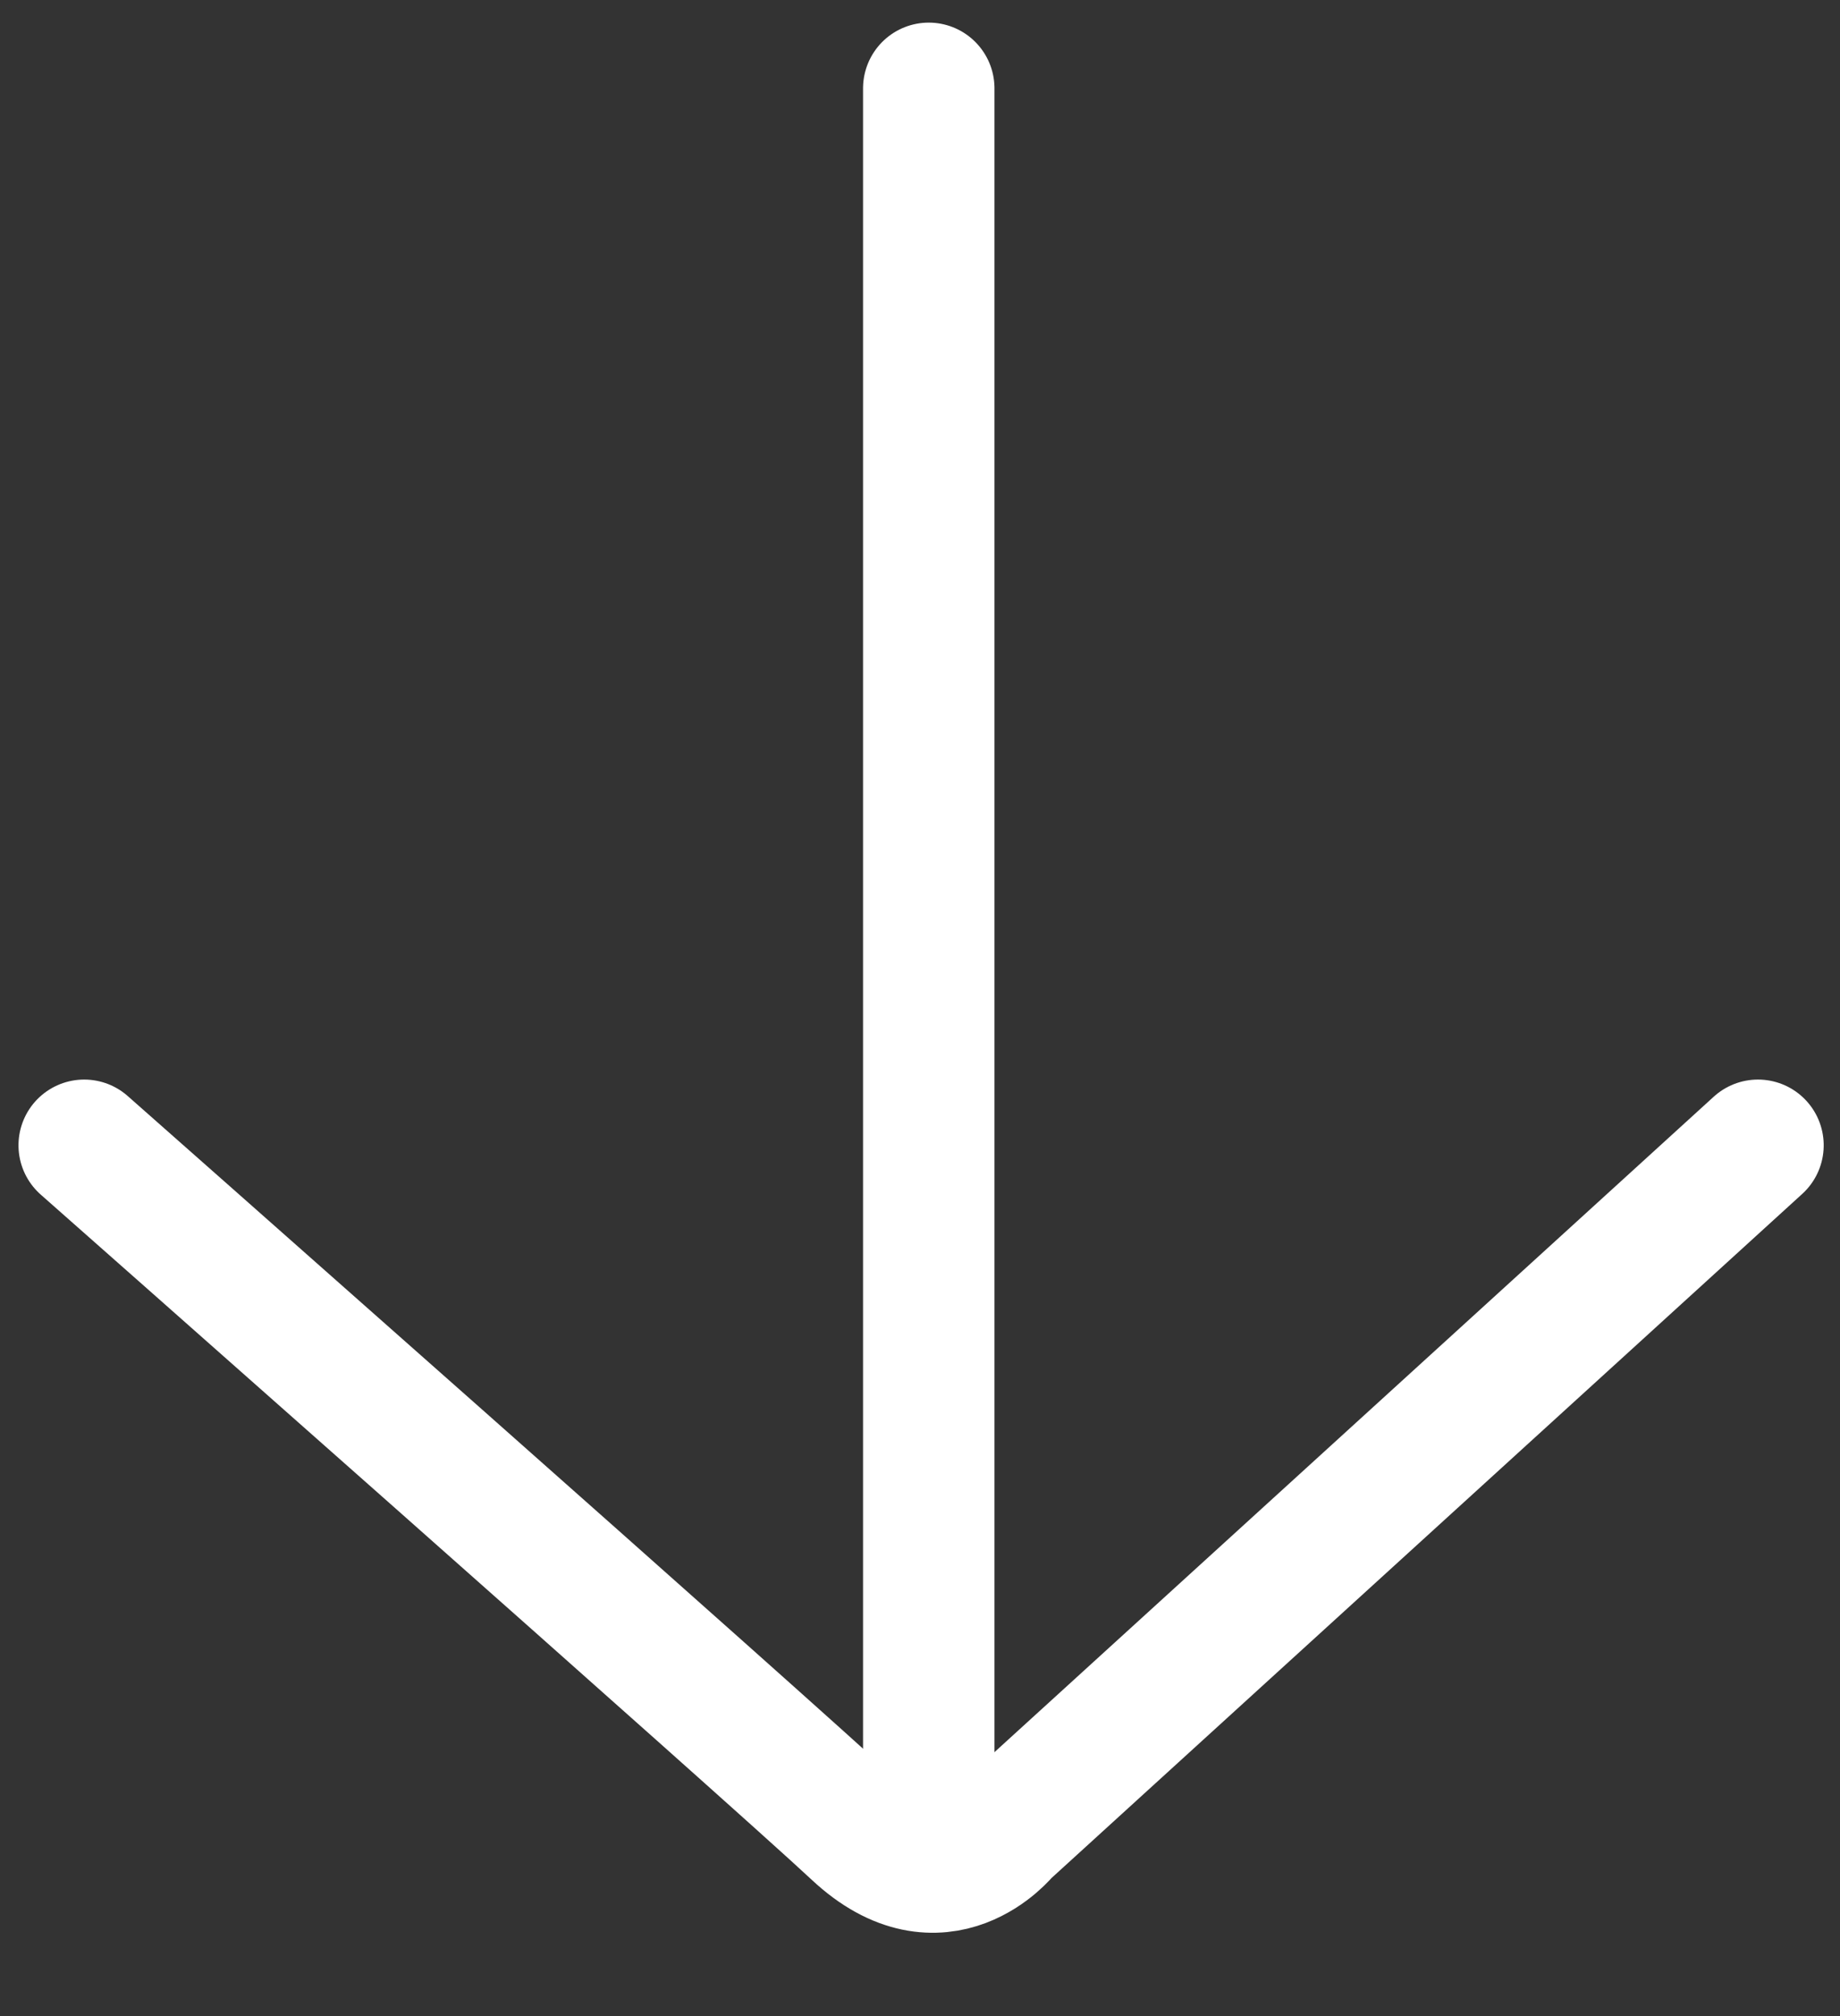 <?xml version="1.0" encoding="UTF-8"?>
<svg width="21px" height="23px" viewBox="0 0 21 23" version="1.1" xmlns="http://www.w3.org/2000/svg" xmlns:xlink="http://www.w3.org/1999/xlink">
    <rect x="0" y="0" width="21" height="23" fill="#333333" stroke="none"/>
    <!-- Generator: Sketch 41.2 (35397) - http://www.bohemiancoding.com/sketch -->
    <title>Group 7</title>
    <desc>Created with Sketch.</desc>
    <defs></defs>
    <g id="Welcome" stroke="none" stroke-width="1" fill="none" fill-rule="evenodd" stroke-linecap="round" stroke-linejoin="round">
        <g id="41.-Photographer's-profile-Edit" transform="translate(-859, -886)" stroke="#FFFFFF" stroke-width="1.5">
            <g id="Group-32-Copy" transform="translate(851, 878)">
                <g id="Group-18">
                    <g id="Group-7" transform="translate(18.5, 19) rotate(90) translate(-18.5, -19) translate(8, 8.5)">
                        <path d="M20.8,0.936 L12.968,9.534 C12.968,9.534 12.064,10.255 12.968,11.223 C13.872,12.19 20.8,20.039 20.8,20.039" id="Forward-Copy" transform="translate(16.683, 10.487) scale(1, -1) rotate(180) translate(-16.683, -10.487) "></path>
                        <path d="M0.508,10.4 L19.564,10.4" id="Path-2"></path>
                    </g>
                </g>
            </g>
        </g>
    </g>
</svg>